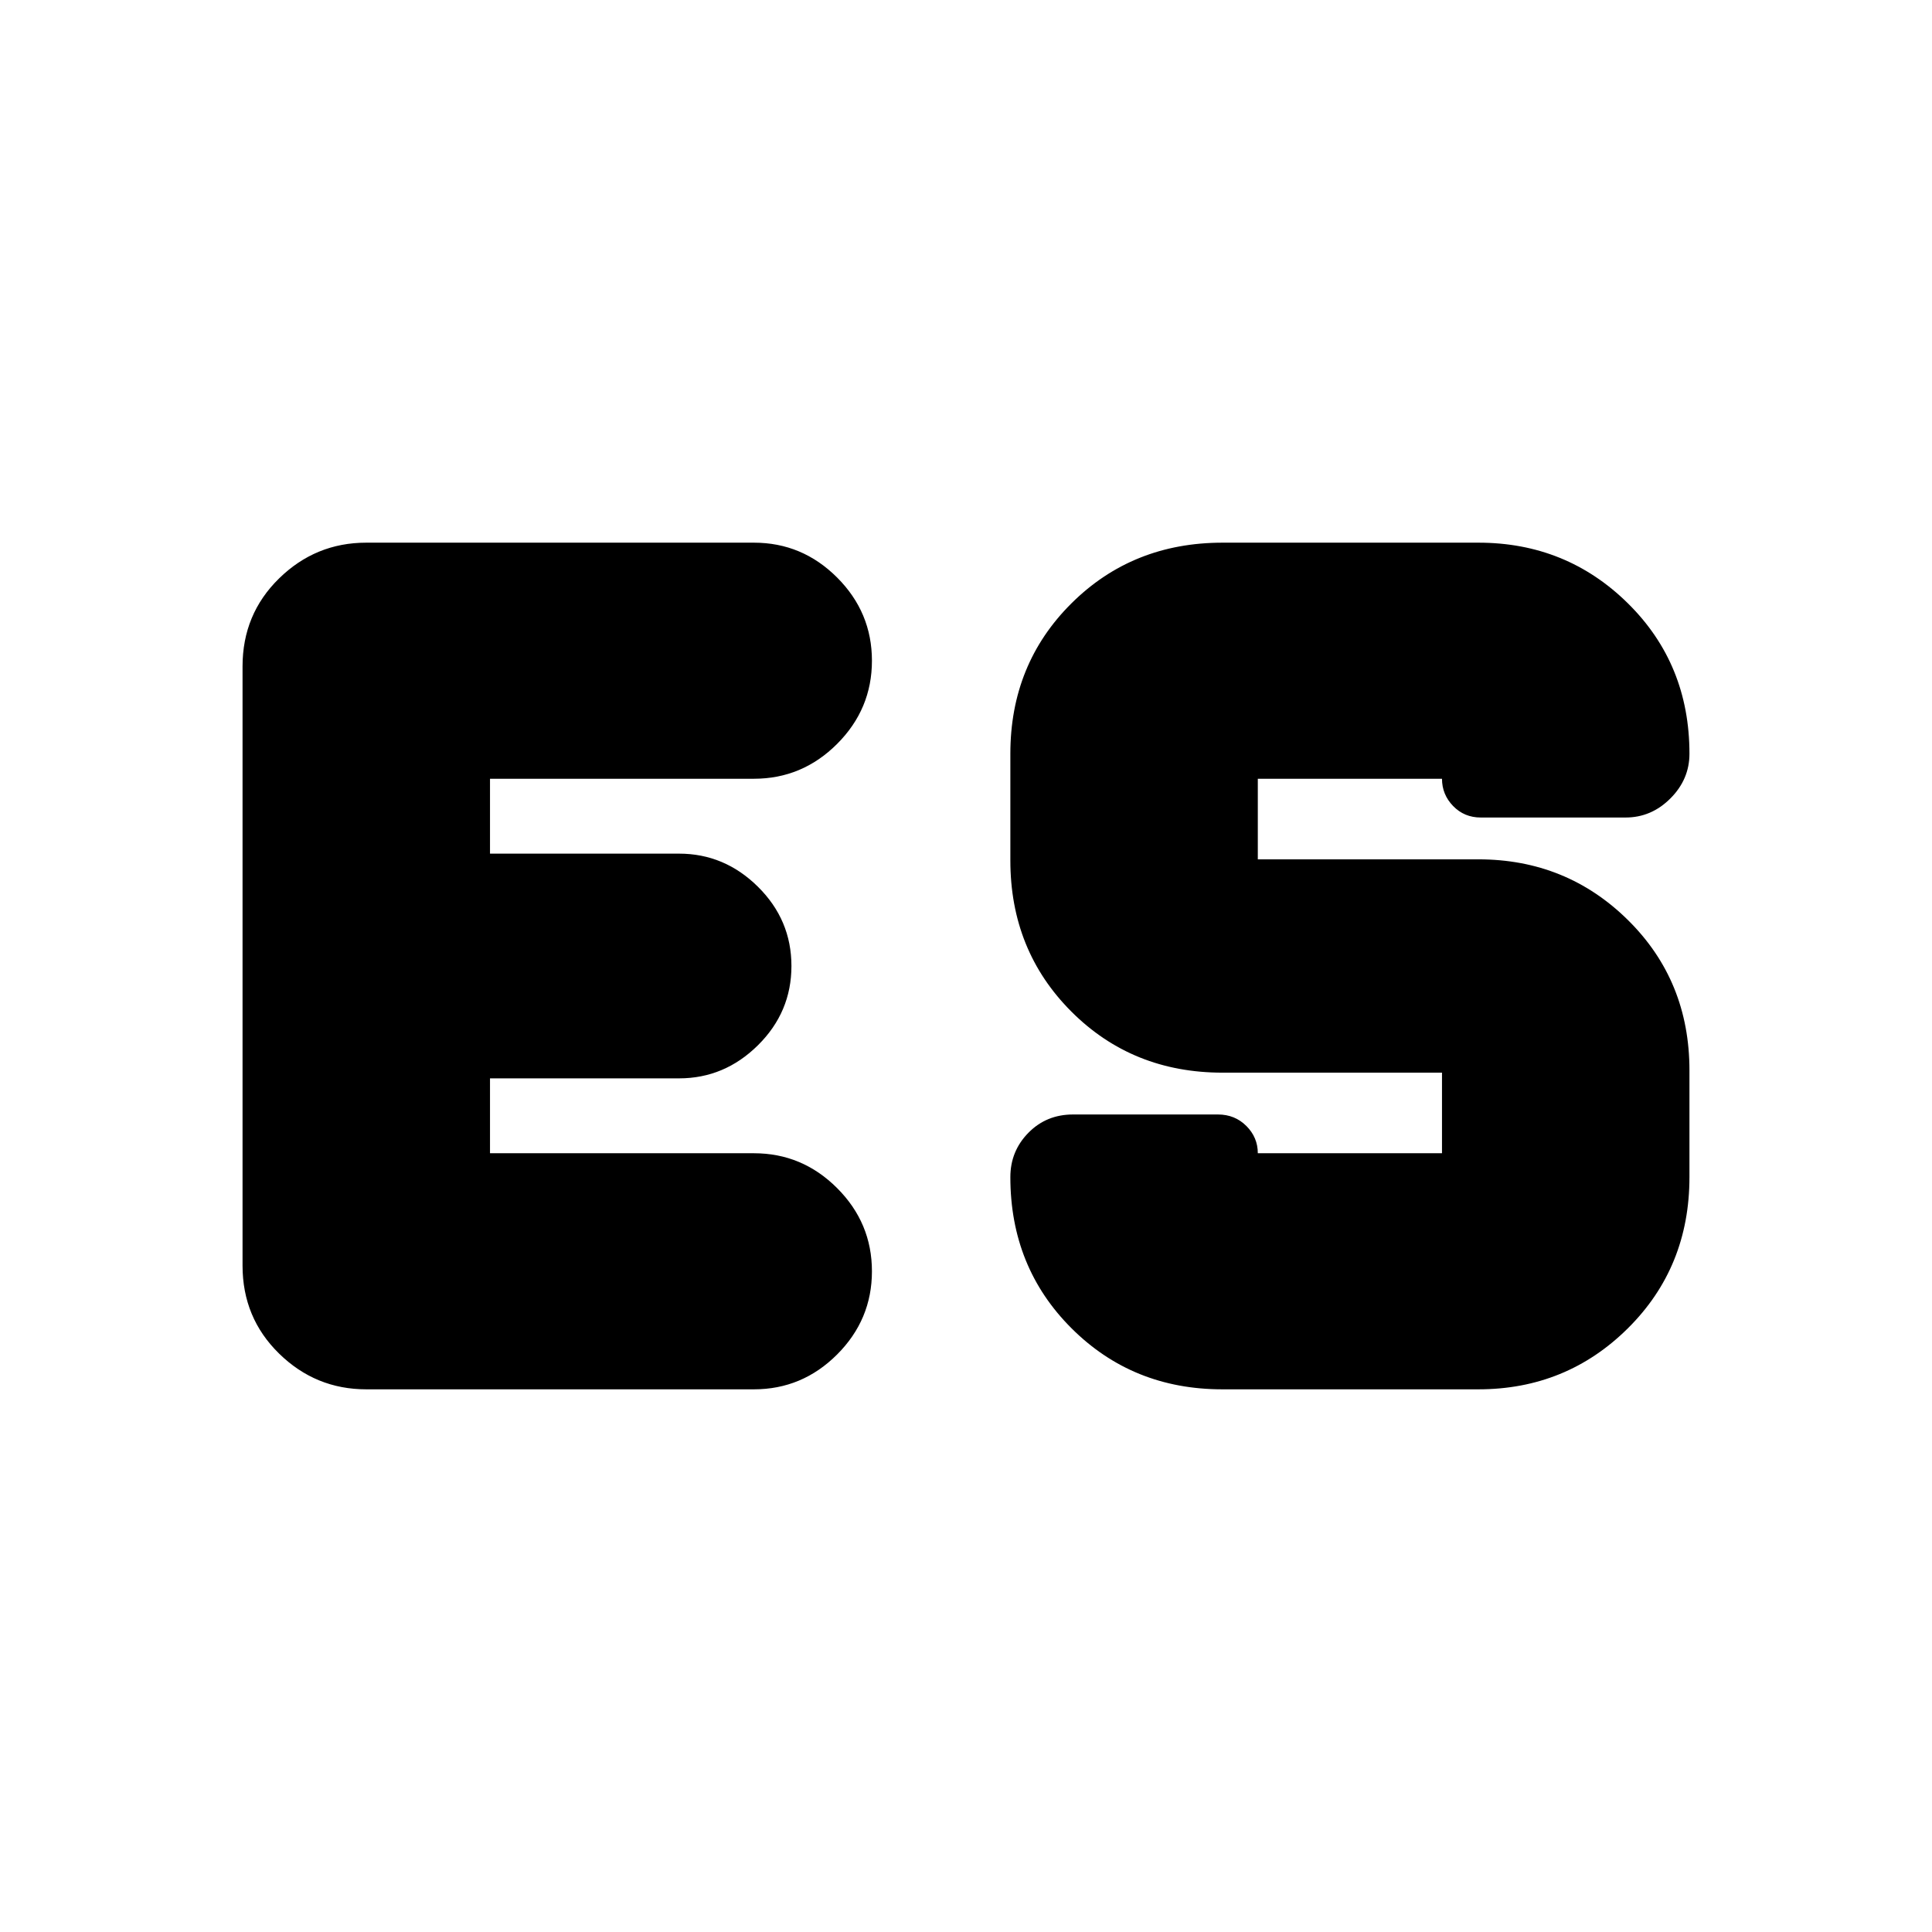 <svg xmlns="http://www.w3.org/2000/svg" height="24" viewBox="0 -960 960 960" width="24"><path d="M243.48-386.96h131.13q24.03 0 41.34 17.31 17.31 17.31 17.31 41.35 0 24.03-17.31 41.34-17.31 17.31-41.34 17.31H182q-25.17 0-43.32-17.76-18.16-17.76-18.16-43.72v-297.74q0-25.96 18.16-43.72 18.15-17.76 43.32-17.76h192.61q24.03 0 41.34 17.31 17.31 17.31 17.31 41.34 0 24.04-17.31 41.35-17.31 17.31-41.34 17.31H243.48v37.21h93.95q22.57 0 39.2 16.46 16.63 16.47 16.63 39.37t-16.63 39.37q-16.63 16.46-39.2 16.46h-93.95v37.21Zm363.89 117.31q-44.55 0-74.94-30.34-30.39-30.33-30.39-75.1 0-12.92 8.95-22.02 8.95-9.11 22.18-9.11H605.18q8.42 0 14.12 5.7 5.7 5.69 5.7 13.56h91.52V-427H607.48q-44.77 0-75.1-30.33-30.34-30.34-30.34-75.1v-53.05q0-44.53 30.34-74.7 30.33-30.17 75.1-30.17h127.13q43.74 0 74.31 30.17 30.56 30.17 30.56 74.7 0 12.75-9.47 22.22-9.48 9.48-22.23 9.48h-72q-8.18 0-13.72-5.7-5.54-5.69-5.54-13.56H625V-533h109.61q43.74 0 74.31 30.17 30.56 30.17 30.56 74.7v53.04q0 44.77-30.58 75.1-30.57 30.34-74.33 30.34h-127.2Z"/></svg>
